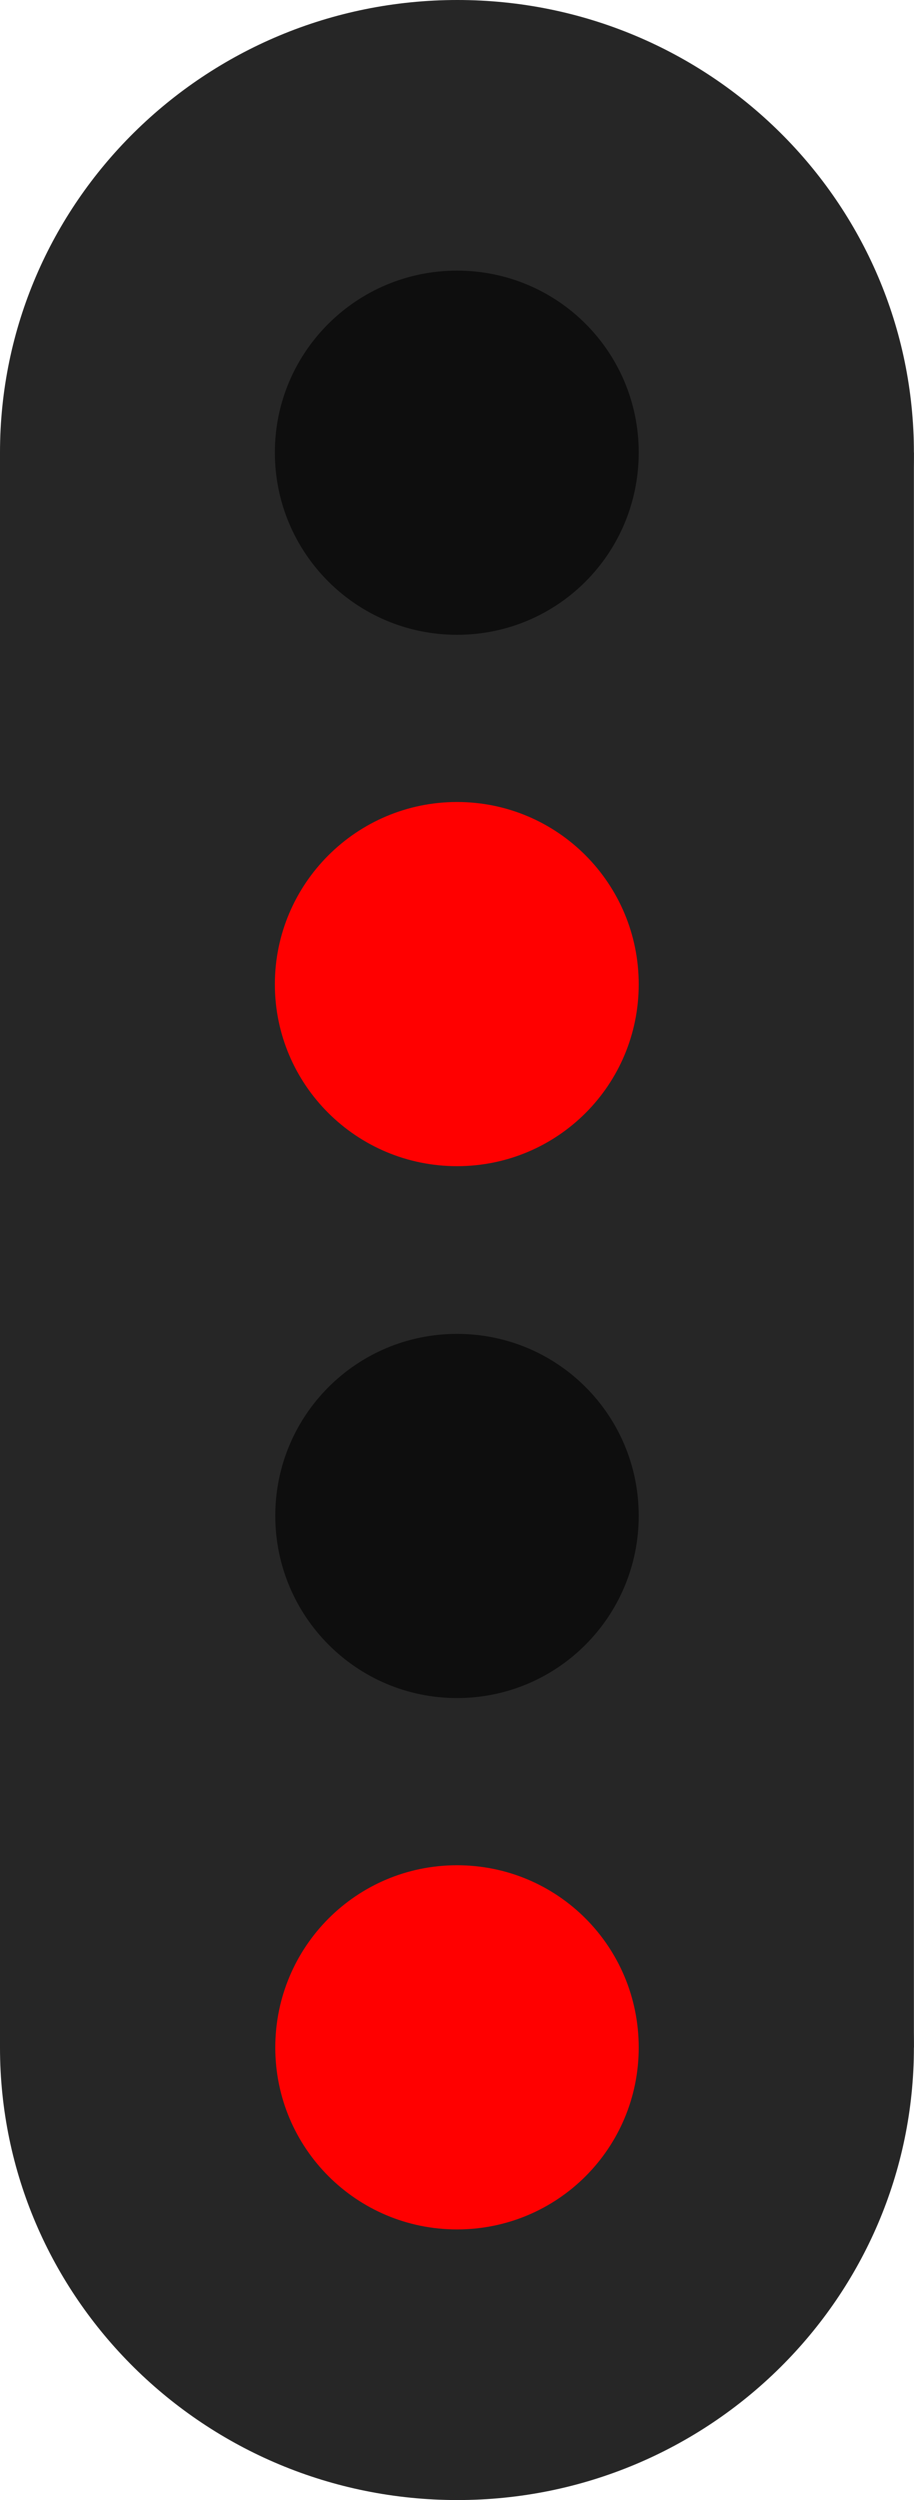 <?xml version="1.0" encoding="UTF-8"?>
<svg xmlns="http://www.w3.org/2000/svg" xmlns:xlink="http://www.w3.org/1999/xlink" width="8.782" height="24" viewBox="0 0 8.782 24">
<path fill-rule="nonzero" fill="rgb(14.902%, 14.902%, 14.902%)" fill-opacity="1" d="M 0 4.344 L 8.781 4.344 L 8.781 19.656 L 0 19.656 Z M 0 4.344 "/>
<path fill-rule="nonzero" fill="rgb(14.902%, 14.902%, 14.902%)" fill-opacity="1" d="M 8.781 19.656 C 8.781 22.055 6.816 24 4.395 24 C 1.969 24 0 22.055 0 19.656 C 0 17.254 1.969 15.309 4.395 15.309 C 6.816 15.309 8.781 17.254 8.781 19.656 Z M 8.781 19.656 "/>
<path fill-rule="nonzero" fill="rgb(14.902%, 14.902%, 14.902%)" fill-opacity="1" d="M 8.781 4.344 C 8.781 6.746 6.816 8.691 4.395 8.691 C 1.969 8.691 0 6.746 0 4.344 C 0 1.945 1.969 0 4.395 0 C 6.816 0 8.781 1.945 8.781 4.344 Z M 8.781 4.344 "/>
<path fill-rule="nonzero" fill="rgb(100%, 0%, 0%)" fill-opacity="1" d="M 6.137 19.656 C 6.137 20.621 5.359 21.402 4.391 21.402 C 3.426 21.402 2.645 20.621 2.645 19.656 C 2.645 18.688 3.426 17.906 4.391 17.906 C 5.359 17.906 6.137 18.688 6.137 19.656 Z M 6.137 19.656 "/>
<path fill-rule="nonzero" fill="rgb(5.49%, 5.49%, 5.49%)" fill-opacity="1" d="M 6.137 14.551 C 6.137 15.516 5.359 16.301 4.391 16.301 C 3.426 16.301 2.645 15.516 2.645 14.551 C 2.645 13.586 3.426 12.805 4.391 12.805 C 5.359 12.805 6.137 13.586 6.137 14.551 Z M 6.137 14.551 "/>
<path fill-rule="nonzero" fill="rgb(5.49%, 5.49%, 5.49%)" fill-opacity="1" d="M 6.137 4.344 C 6.137 5.312 5.359 6.094 4.391 6.094 C 3.426 6.094 2.641 5.312 2.641 4.344 C 2.641 3.379 3.426 2.598 4.391 2.598 C 5.359 2.598 6.137 3.379 6.137 4.344 Z M 6.137 4.344 "/>
<path fill-rule="nonzero" fill="rgb(100%, 0%, 0%)" fill-opacity="1" d="M 6.137 9.449 C 6.137 10.414 5.359 11.195 4.391 11.195 C 3.426 11.195 2.641 10.414 2.641 9.449 C 2.641 8.484 3.426 7.699 4.391 7.699 C 5.359 7.699 6.137 8.484 6.137 9.449 Z M 6.137 9.449 "/>
</svg>
